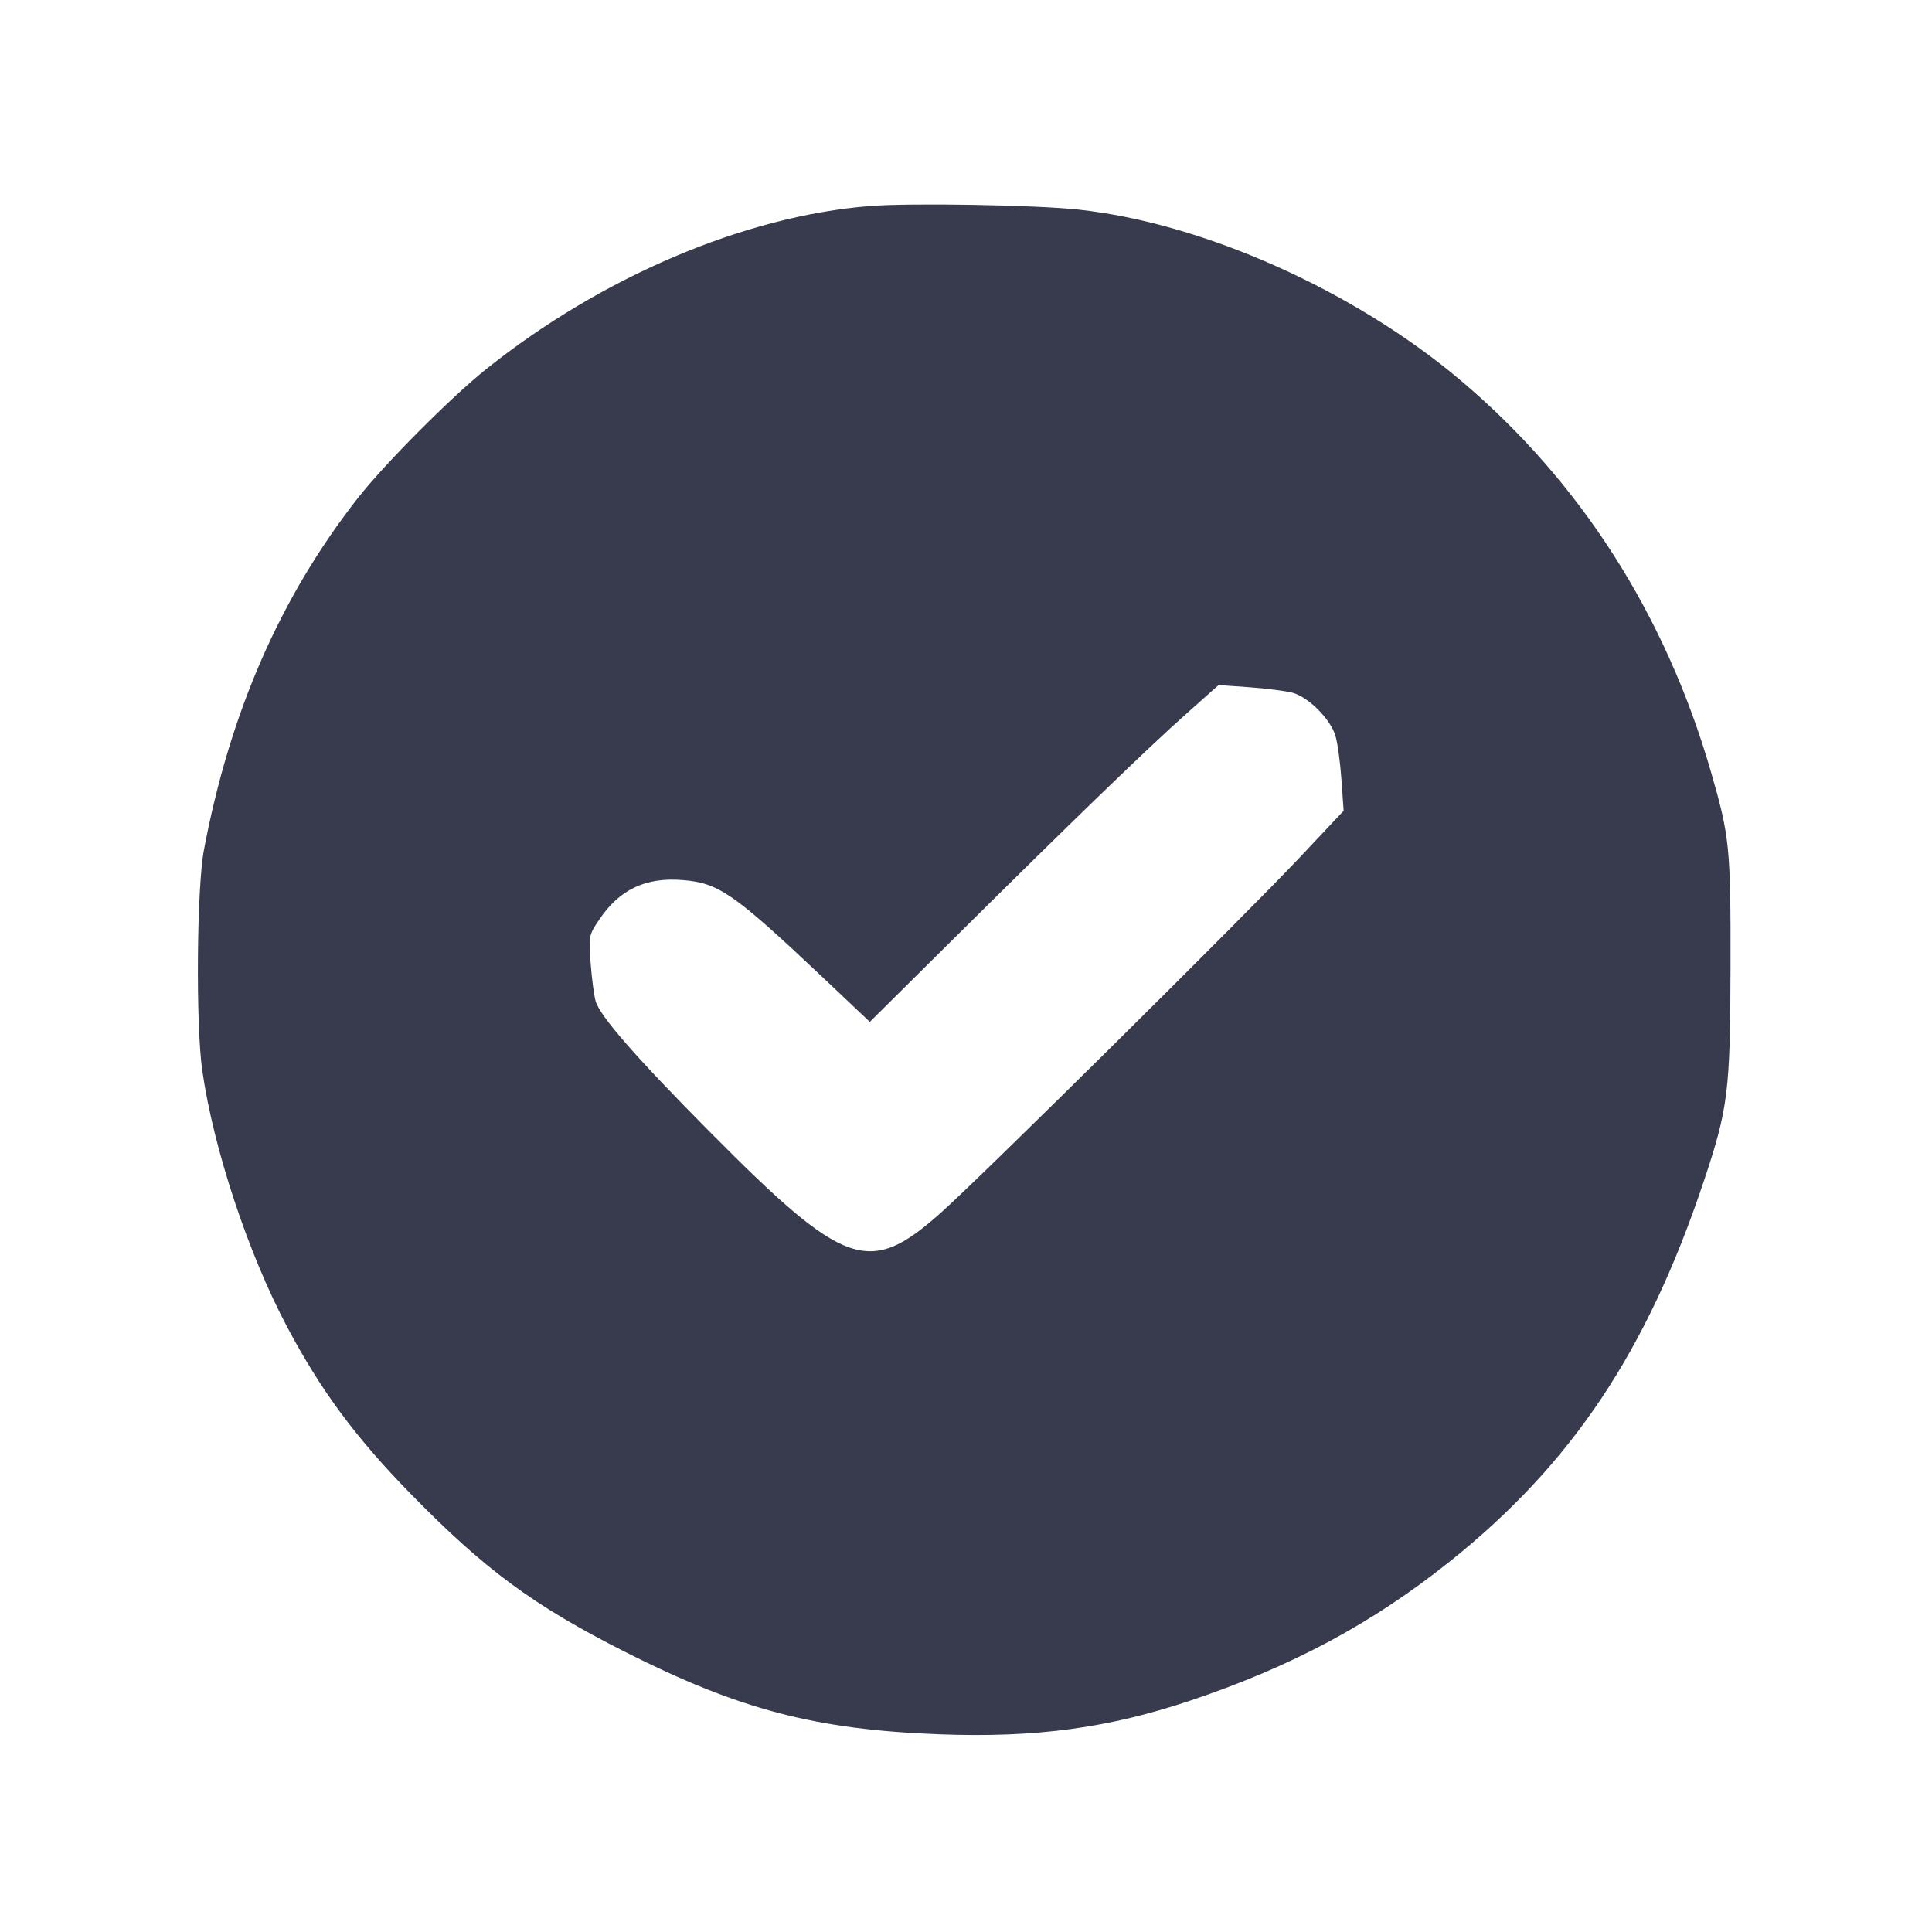 <svg width="24" height="24" viewBox="0 0 24 24" fill="none" xmlns="http://www.w3.org/2000/svg"><path d="M10.800 2.560 C 9.246 2.685,7.471 3.441,6.040 4.585 C 5.599 4.937,4.771 5.770,4.440 6.194 C 3.480 7.422,2.855 8.853,2.533 10.560 C 2.444 11.034,2.431 12.733,2.513 13.300 C 2.652 14.269,3.083 15.571,3.565 16.480 C 3.987 17.275,4.415 17.854,5.100 18.555 C 6.022 19.499,6.625 19.943,7.760 20.518 C 9.182 21.237,10.130 21.486,11.668 21.544 C 12.869 21.589,13.772 21.467,14.800 21.121 C 16.055 20.698,17.043 20.168,18.000 19.405 C 19.520 18.193,20.455 16.796,21.163 14.680 C 21.468 13.769,21.494 13.558,21.497 12.000 C 21.500 10.529,21.486 10.391,21.255 9.591 C 20.689 7.634,19.633 5.982,18.143 4.724 C 16.822 3.609,14.953 2.773,13.400 2.604 C 12.865 2.546,11.301 2.519,10.800 2.560 M16.054 8.605 C 16.252 8.657,16.527 8.931,16.589 9.140 C 16.616 9.228,16.649 9.474,16.664 9.686 L 16.691 10.072 16.150 10.647 C 15.476 11.364,12.192 14.616,11.689 15.064 C 10.797 15.859,10.500 15.756,8.820 14.063 C 7.908 13.144,7.452 12.623,7.399 12.436 C 7.379 12.365,7.351 12.153,7.337 11.964 C 7.313 11.624,7.314 11.618,7.443 11.425 C 7.696 11.048,8.022 10.894,8.486 10.933 C 8.929 10.969,9.119 11.102,10.213 12.134 L 10.805 12.694 11.853 11.655 C 13.317 10.202,14.272 9.279,14.739 8.865 L 15.138 8.510 15.519 8.537 C 15.729 8.552,15.969 8.583,16.054 8.605 " fill="#373B4D" stroke="none" fill-rule="evenodd"></path></svg>